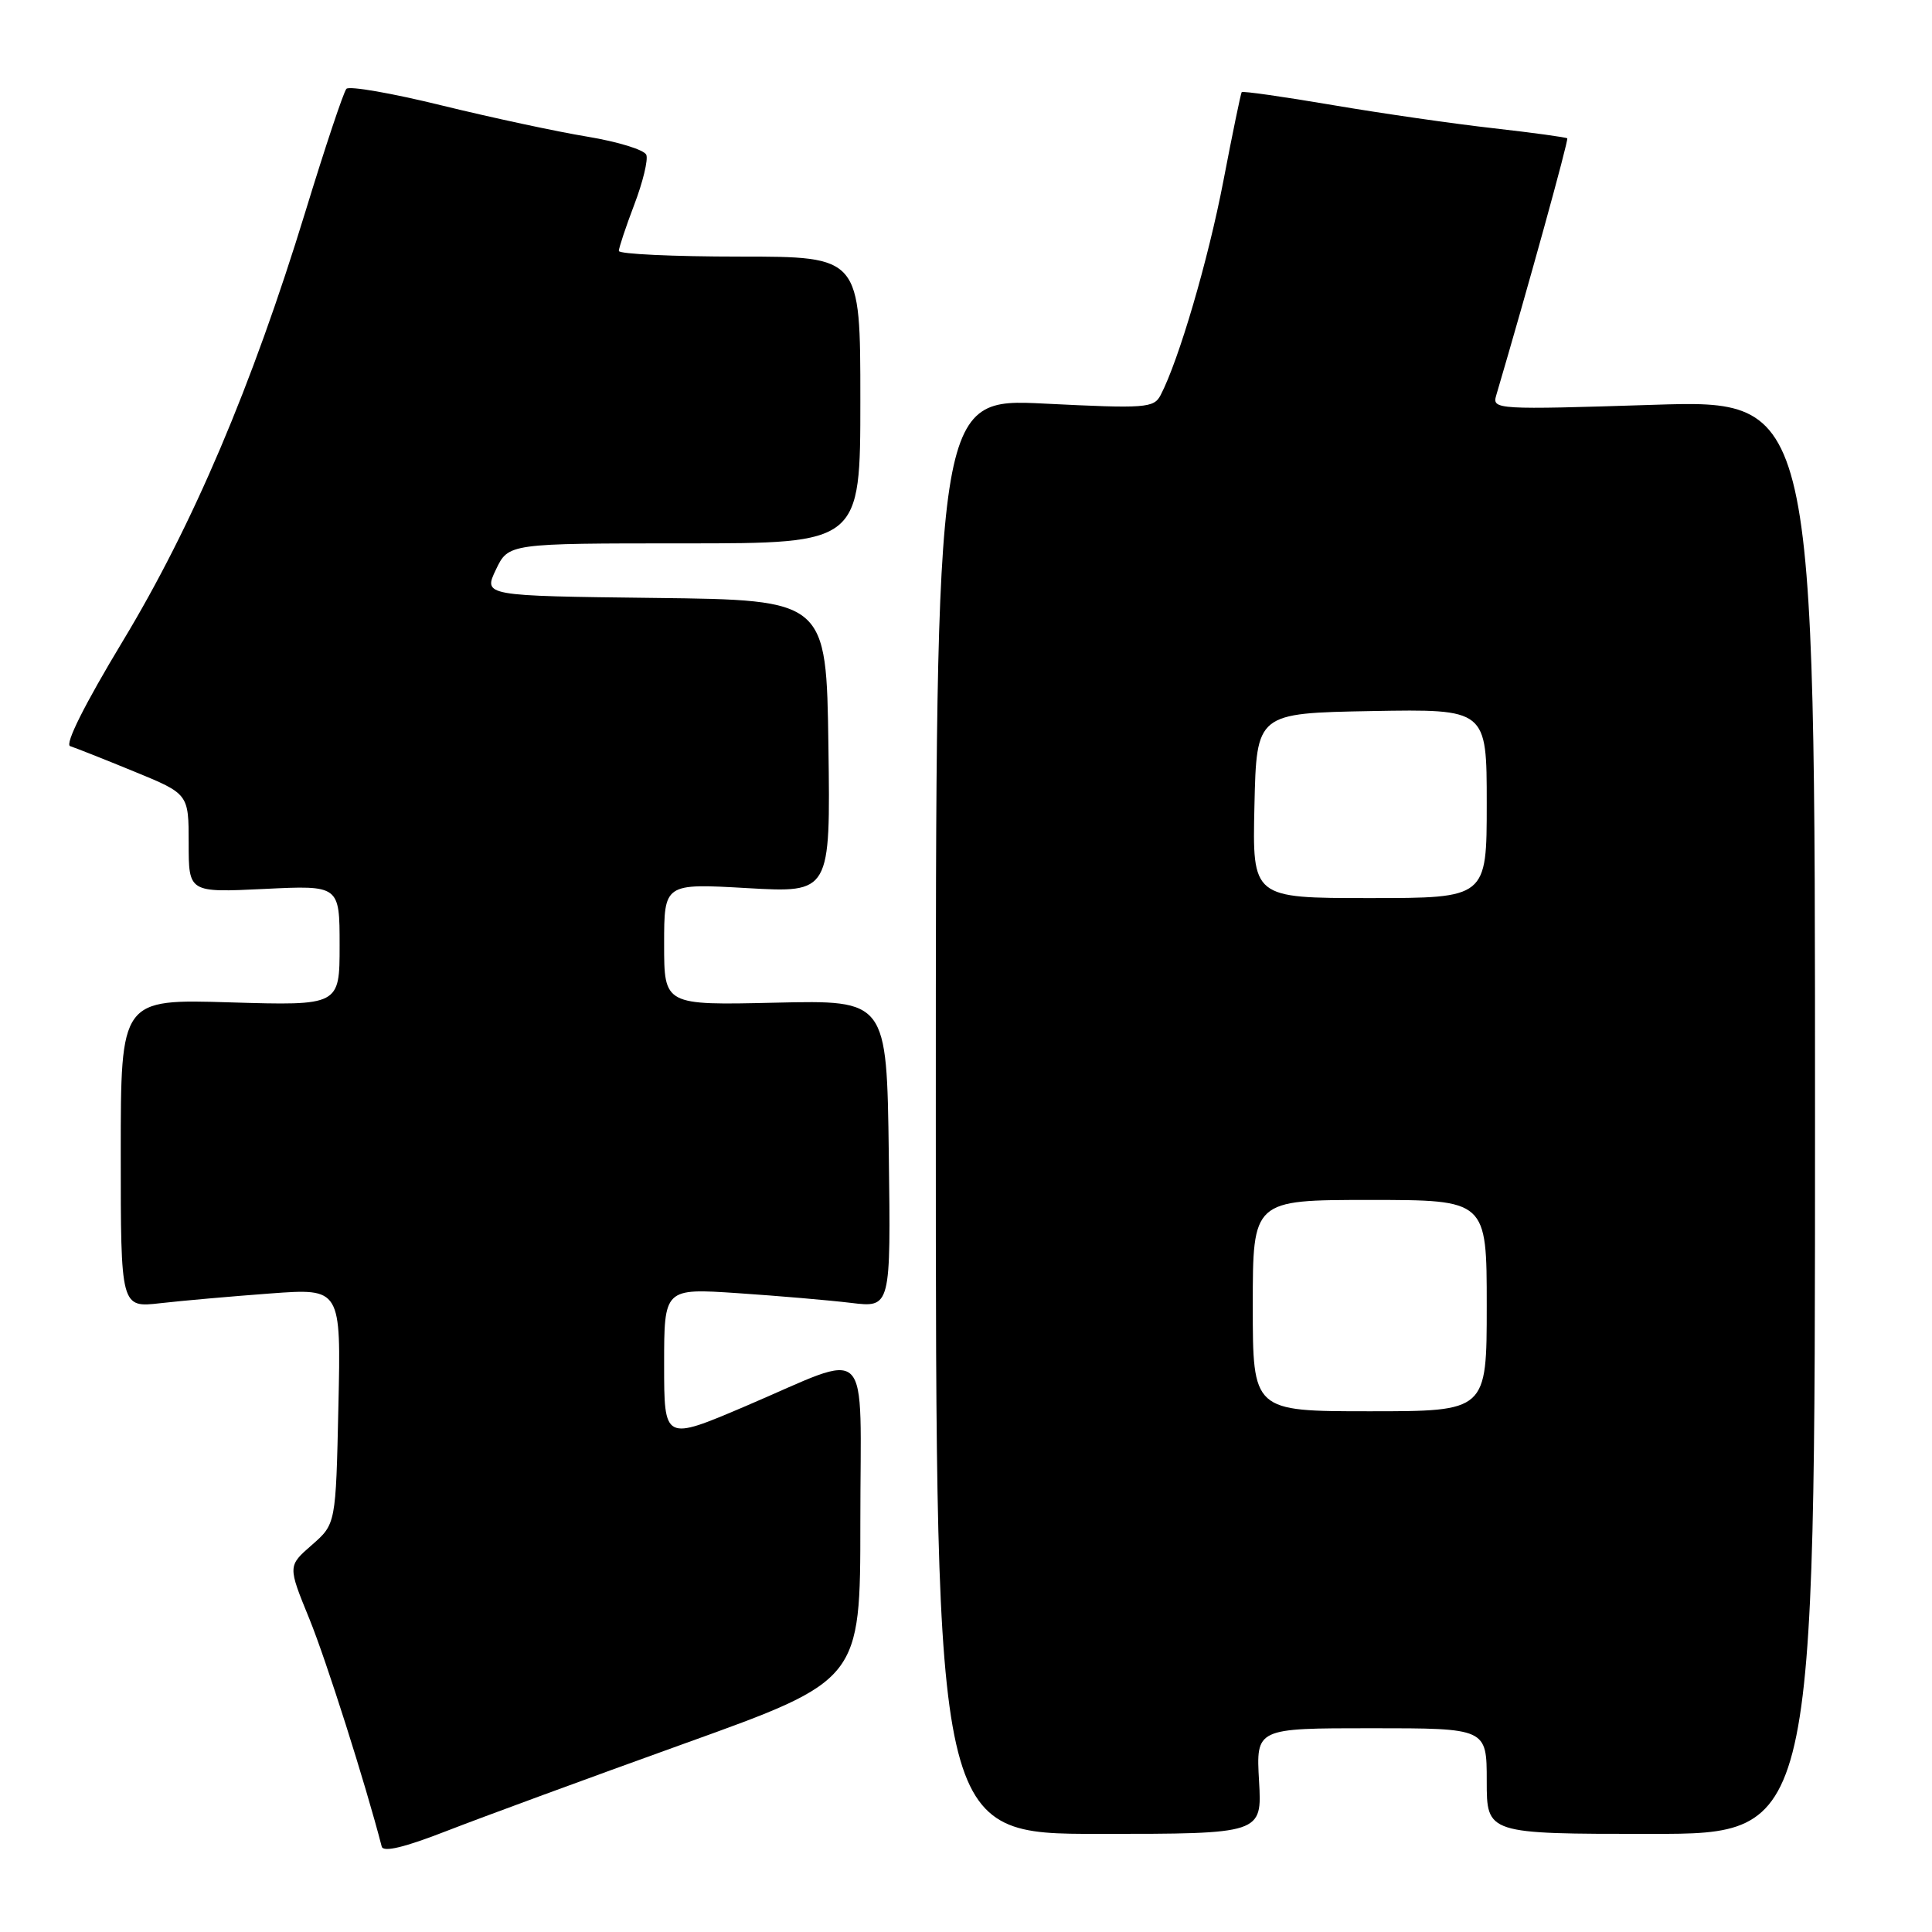 <?xml version="1.0" encoding="UTF-8" standalone="no"?>
<!DOCTYPE svg PUBLIC "-//W3C//DTD SVG 1.1//EN" "http://www.w3.org/Graphics/SVG/1.1/DTD/svg11.dtd" >
<svg xmlns="http://www.w3.org/2000/svg" xmlns:xlink="http://www.w3.org/1999/xlink" version="1.1" viewBox="0 0 256 256">
 <g >
 <path fill="currentColor"
d=" M 90.75 231.01 C 114.00 222.65 114.00 222.65 114.00 201.71 C 114.00 177.25 115.81 179.07 98.75 186.34 C 88.00 190.92 88.00 190.92 88.00 180.81 C 88.00 170.70 88.00 170.70 97.75 171.35 C 103.11 171.71 109.87 172.29 112.77 172.64 C 118.04 173.28 118.04 173.28 117.77 152.90 C 117.50 132.52 117.50 132.52 102.75 132.86 C 88.00 133.20 88.00 133.20 88.00 125.12 C 88.00 117.05 88.00 117.05 99.02 117.68 C 110.04 118.31 110.04 118.31 109.77 98.90 C 109.50 79.50 109.50 79.50 86.78 79.23 C 64.05 78.96 64.05 78.96 65.71 75.48 C 67.37 72.00 67.37 72.00 90.69 72.00 C 114.00 72.00 114.00 72.00 114.00 53.00 C 114.00 34.00 114.00 34.00 98.00 34.00 C 89.20 34.00 82.00 33.66 82.00 33.25 C 82.00 32.84 82.92 30.07 84.05 27.10 C 85.18 24.14 85.90 21.17 85.64 20.52 C 85.39 19.86 81.88 18.78 77.84 18.11 C 73.80 17.45 65.12 15.58 58.53 13.97 C 51.95 12.35 46.27 11.36 45.90 11.77 C 45.53 12.17 43.09 19.47 40.48 28.00 C 33.39 51.15 25.55 69.59 16.24 85.00 C 11.24 93.29 8.55 98.64 9.30 98.87 C 9.96 99.08 13.76 100.58 17.75 102.22 C 25.00 105.19 25.00 105.19 25.00 111.73 C 25.00 118.27 25.00 118.27 35.00 117.79 C 45.00 117.30 45.00 117.30 45.00 125.28 C 45.00 133.25 45.00 133.25 30.50 132.82 C 16.00 132.38 16.00 132.38 16.00 152.83 C 16.00 173.28 16.00 173.28 21.25 172.68 C 24.14 172.35 30.70 171.77 35.84 171.39 C 45.19 170.70 45.19 170.70 44.84 186.32 C 44.50 201.94 44.50 201.94 41.32 204.72 C 38.13 207.50 38.13 207.50 40.99 214.50 C 43.23 220.00 48.42 236.32 50.58 244.68 C 50.78 245.47 53.60 244.79 59.19 242.61 C 63.76 240.83 77.96 235.61 90.75 231.01 Z  M 166.83 236.00 C 166.43 229.00 166.43 229.00 181.72 229.00 C 197.00 229.00 197.00 229.00 197.00 236.00 C 197.00 243.00 197.00 243.00 218.75 243.00 C 240.50 243.00 240.50 243.00 240.50 147.98 C 240.50 52.96 240.50 52.96 219.09 53.64 C 198.32 54.30 197.70 54.27 198.25 52.41 C 202.35 38.52 207.87 18.54 207.67 18.33 C 207.52 18.19 203.15 17.59 197.95 17.00 C 192.75 16.42 183.16 15.04 176.63 13.93 C 170.10 12.82 164.66 12.04 164.53 12.21 C 164.41 12.37 163.31 17.68 162.10 24.00 C 160.08 34.50 156.20 47.72 153.79 52.35 C 152.89 54.07 151.83 54.15 138.41 53.48 C 124.00 52.76 124.00 52.76 124.00 147.88 C 124.00 243.00 124.00 243.00 145.61 243.00 C 167.23 243.00 167.23 243.00 166.83 236.00 Z  M 166.00 173.00 C 166.00 159.00 166.00 159.00 181.50 159.00 C 197.00 159.00 197.00 159.00 197.00 173.00 C 197.00 187.00 197.00 187.00 181.50 187.00 C 166.00 187.00 166.00 187.00 166.00 173.00 Z  M 166.22 106.75 C 166.50 94.50 166.50 94.50 181.75 94.22 C 197.00 93.95 197.00 93.95 197.00 106.47 C 197.00 119.00 197.00 119.00 181.47 119.00 C 165.94 119.00 165.94 119.00 166.22 106.75 Z "/>
</g>
</svg>